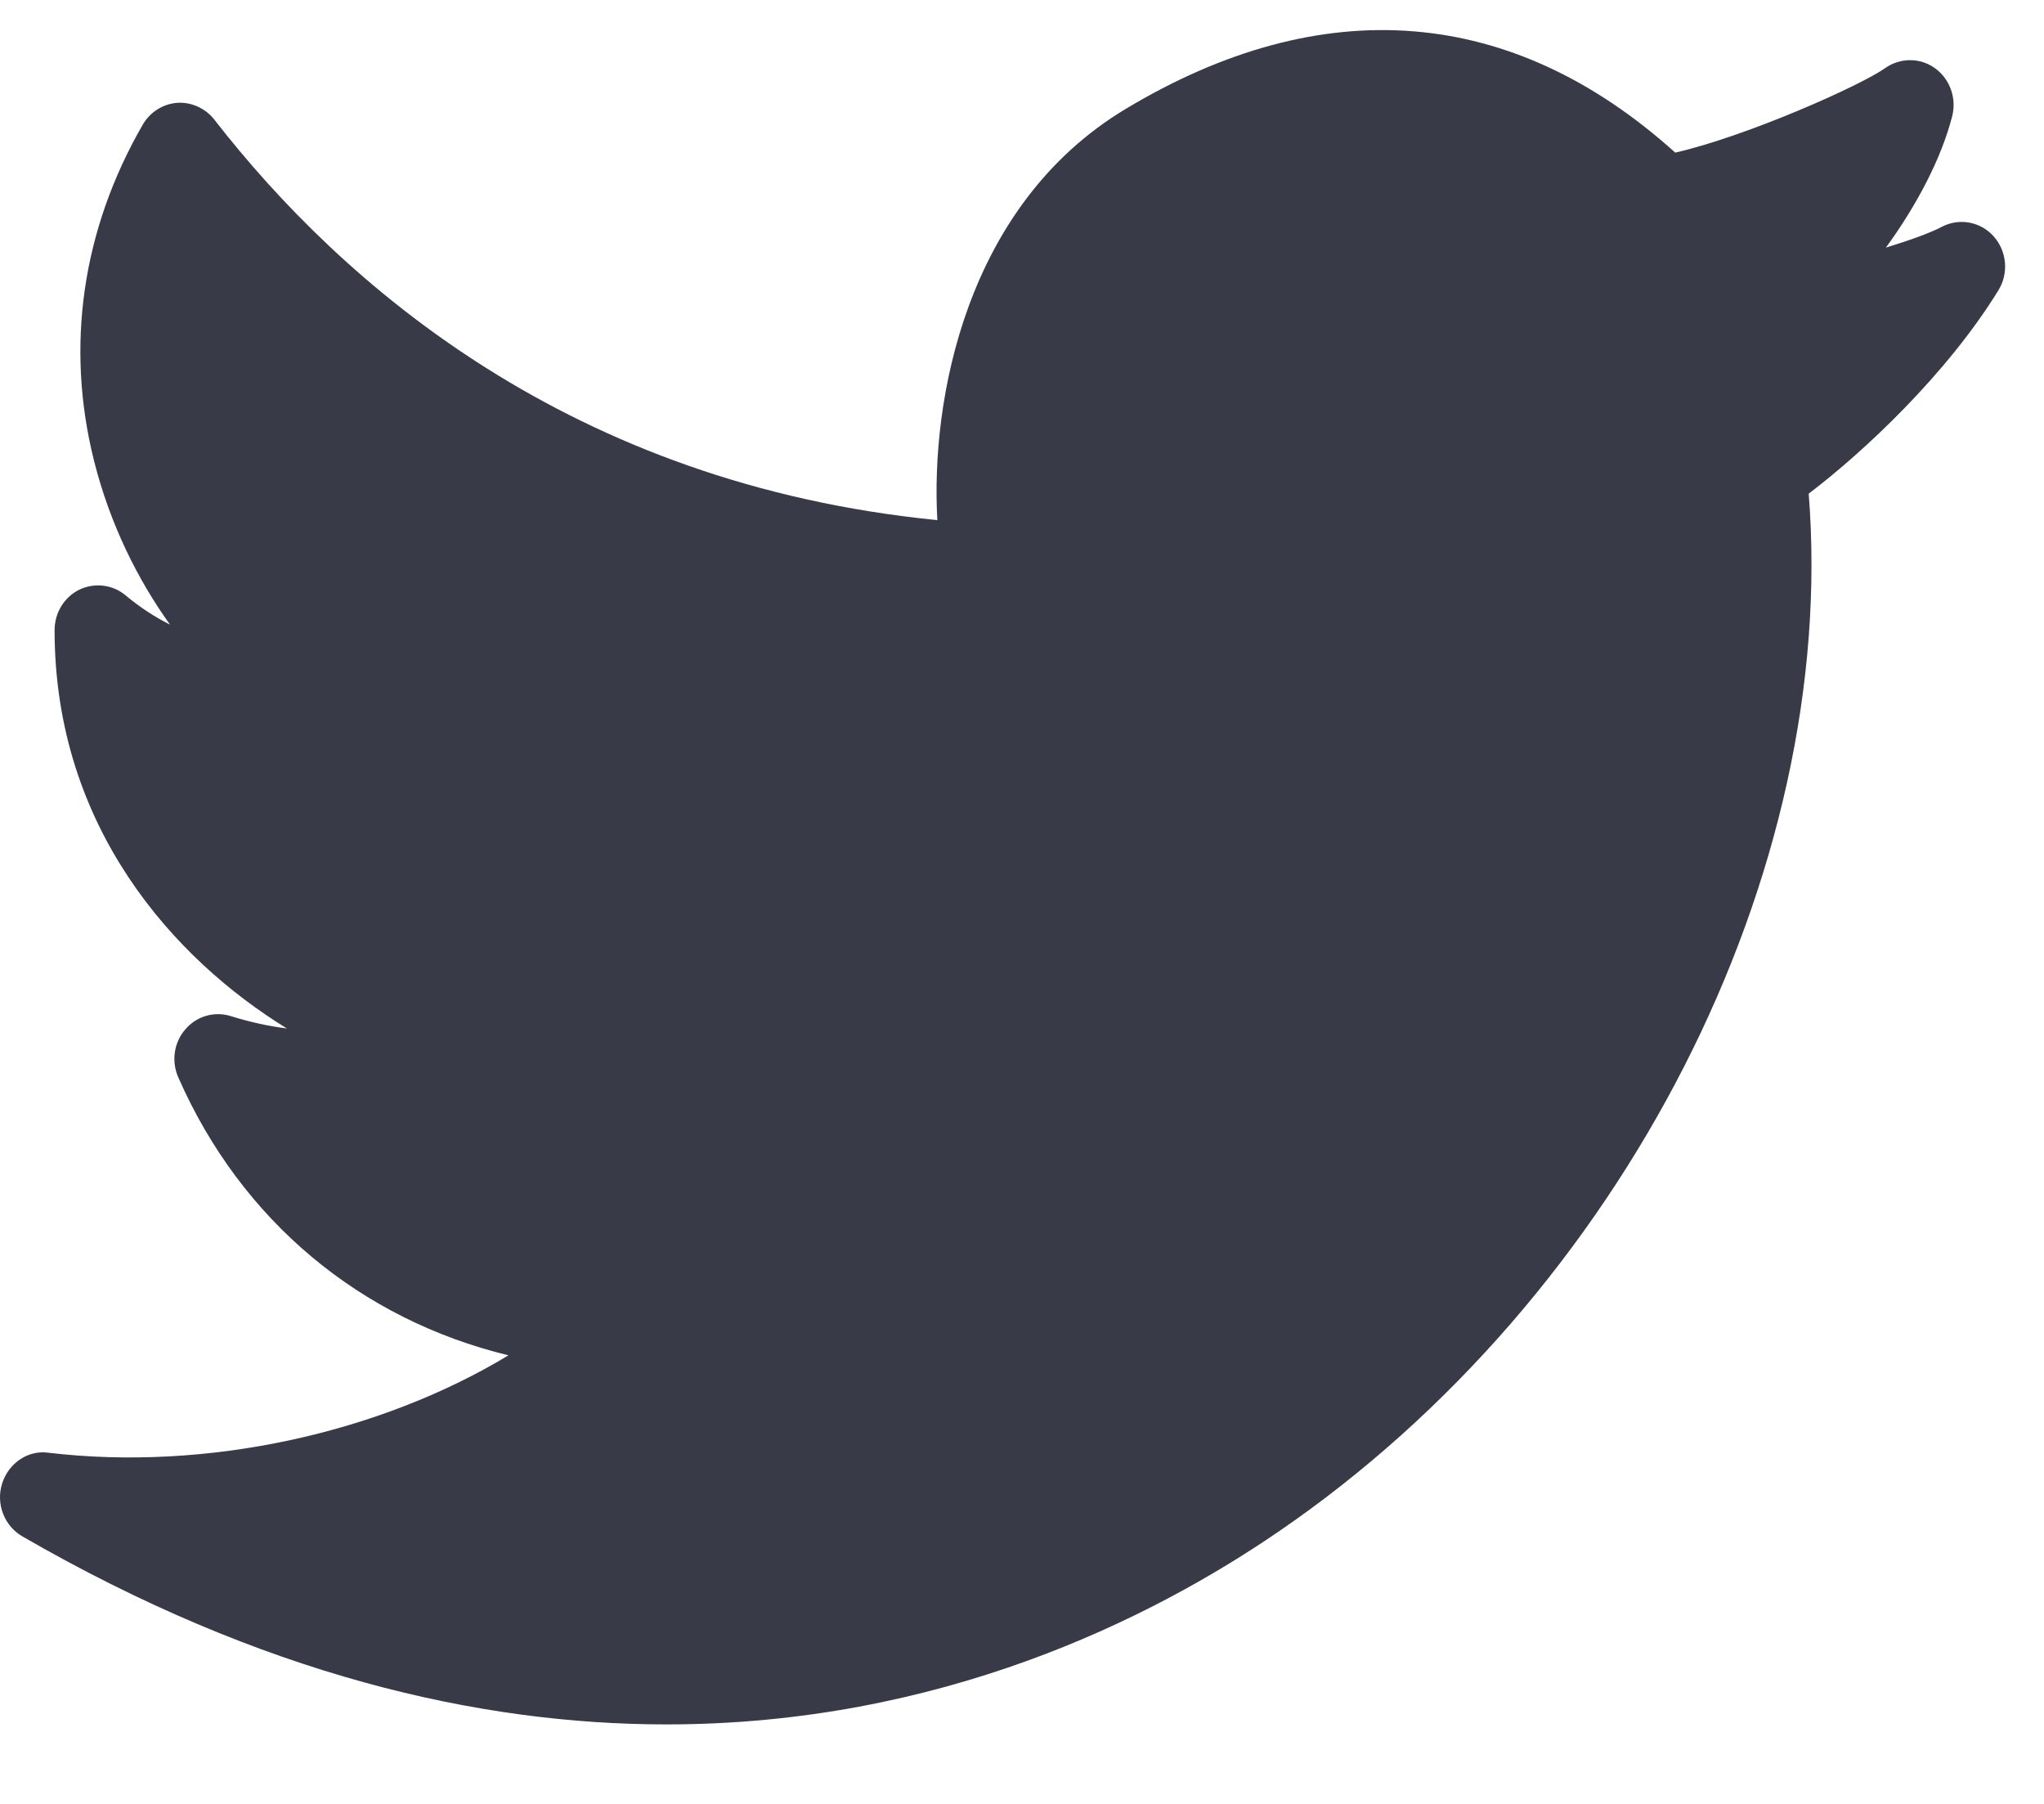 <svg width="17" height="15" viewBox="0 0 17 15" fill="none" xmlns="http://www.w3.org/2000/svg">
<path d="M16.582 1.966C16.472 1.842 16.294 1.81 16.148 1.887C16.058 1.935 15.887 1.997 15.685 2.059C15.94 1.71 16.146 1.319 16.236 0.968C16.275 0.817 16.218 0.657 16.093 0.567C15.969 0.478 15.803 0.478 15.678 0.567C15.481 0.708 14.533 1.132 13.933 1.269C12.578 0.048 11.001 -0.079 9.362 0.906C8.029 1.706 7.739 3.333 7.796 4.325C4.745 4.023 2.849 2.366 1.782 0.994C1.707 0.898 1.587 0.847 1.474 0.855C1.355 0.864 1.248 0.932 1.187 1.037C0.682 1.913 0.542 2.882 0.784 3.839C0.916 4.361 1.146 4.821 1.414 5.194C1.285 5.129 1.161 5.048 1.045 4.951C0.937 4.86 0.787 4.843 0.66 4.903C0.534 4.965 0.454 5.096 0.454 5.24C0.454 6.883 1.453 7.979 2.386 8.552C2.235 8.533 2.078 8.499 1.919 8.449C1.783 8.407 1.635 8.449 1.541 8.56C1.446 8.669 1.424 8.826 1.483 8.959C2.007 10.152 3 10.972 4.229 11.27C3.156 11.918 1.72 12.236 0.404 12.08C0.234 12.055 0.072 12.166 0.018 12.335C-0.036 12.503 0.035 12.688 0.185 12.775C2.18 13.927 3.984 14.339 5.543 14.339C7.812 14.339 9.563 13.468 10.629 12.739C13.502 10.777 15.293 7.256 15.043 4.105C15.504 3.755 16.193 3.109 16.62 2.415C16.708 2.275 16.692 2.09 16.582 1.966Z" fill="#383A47"/>
</svg>
